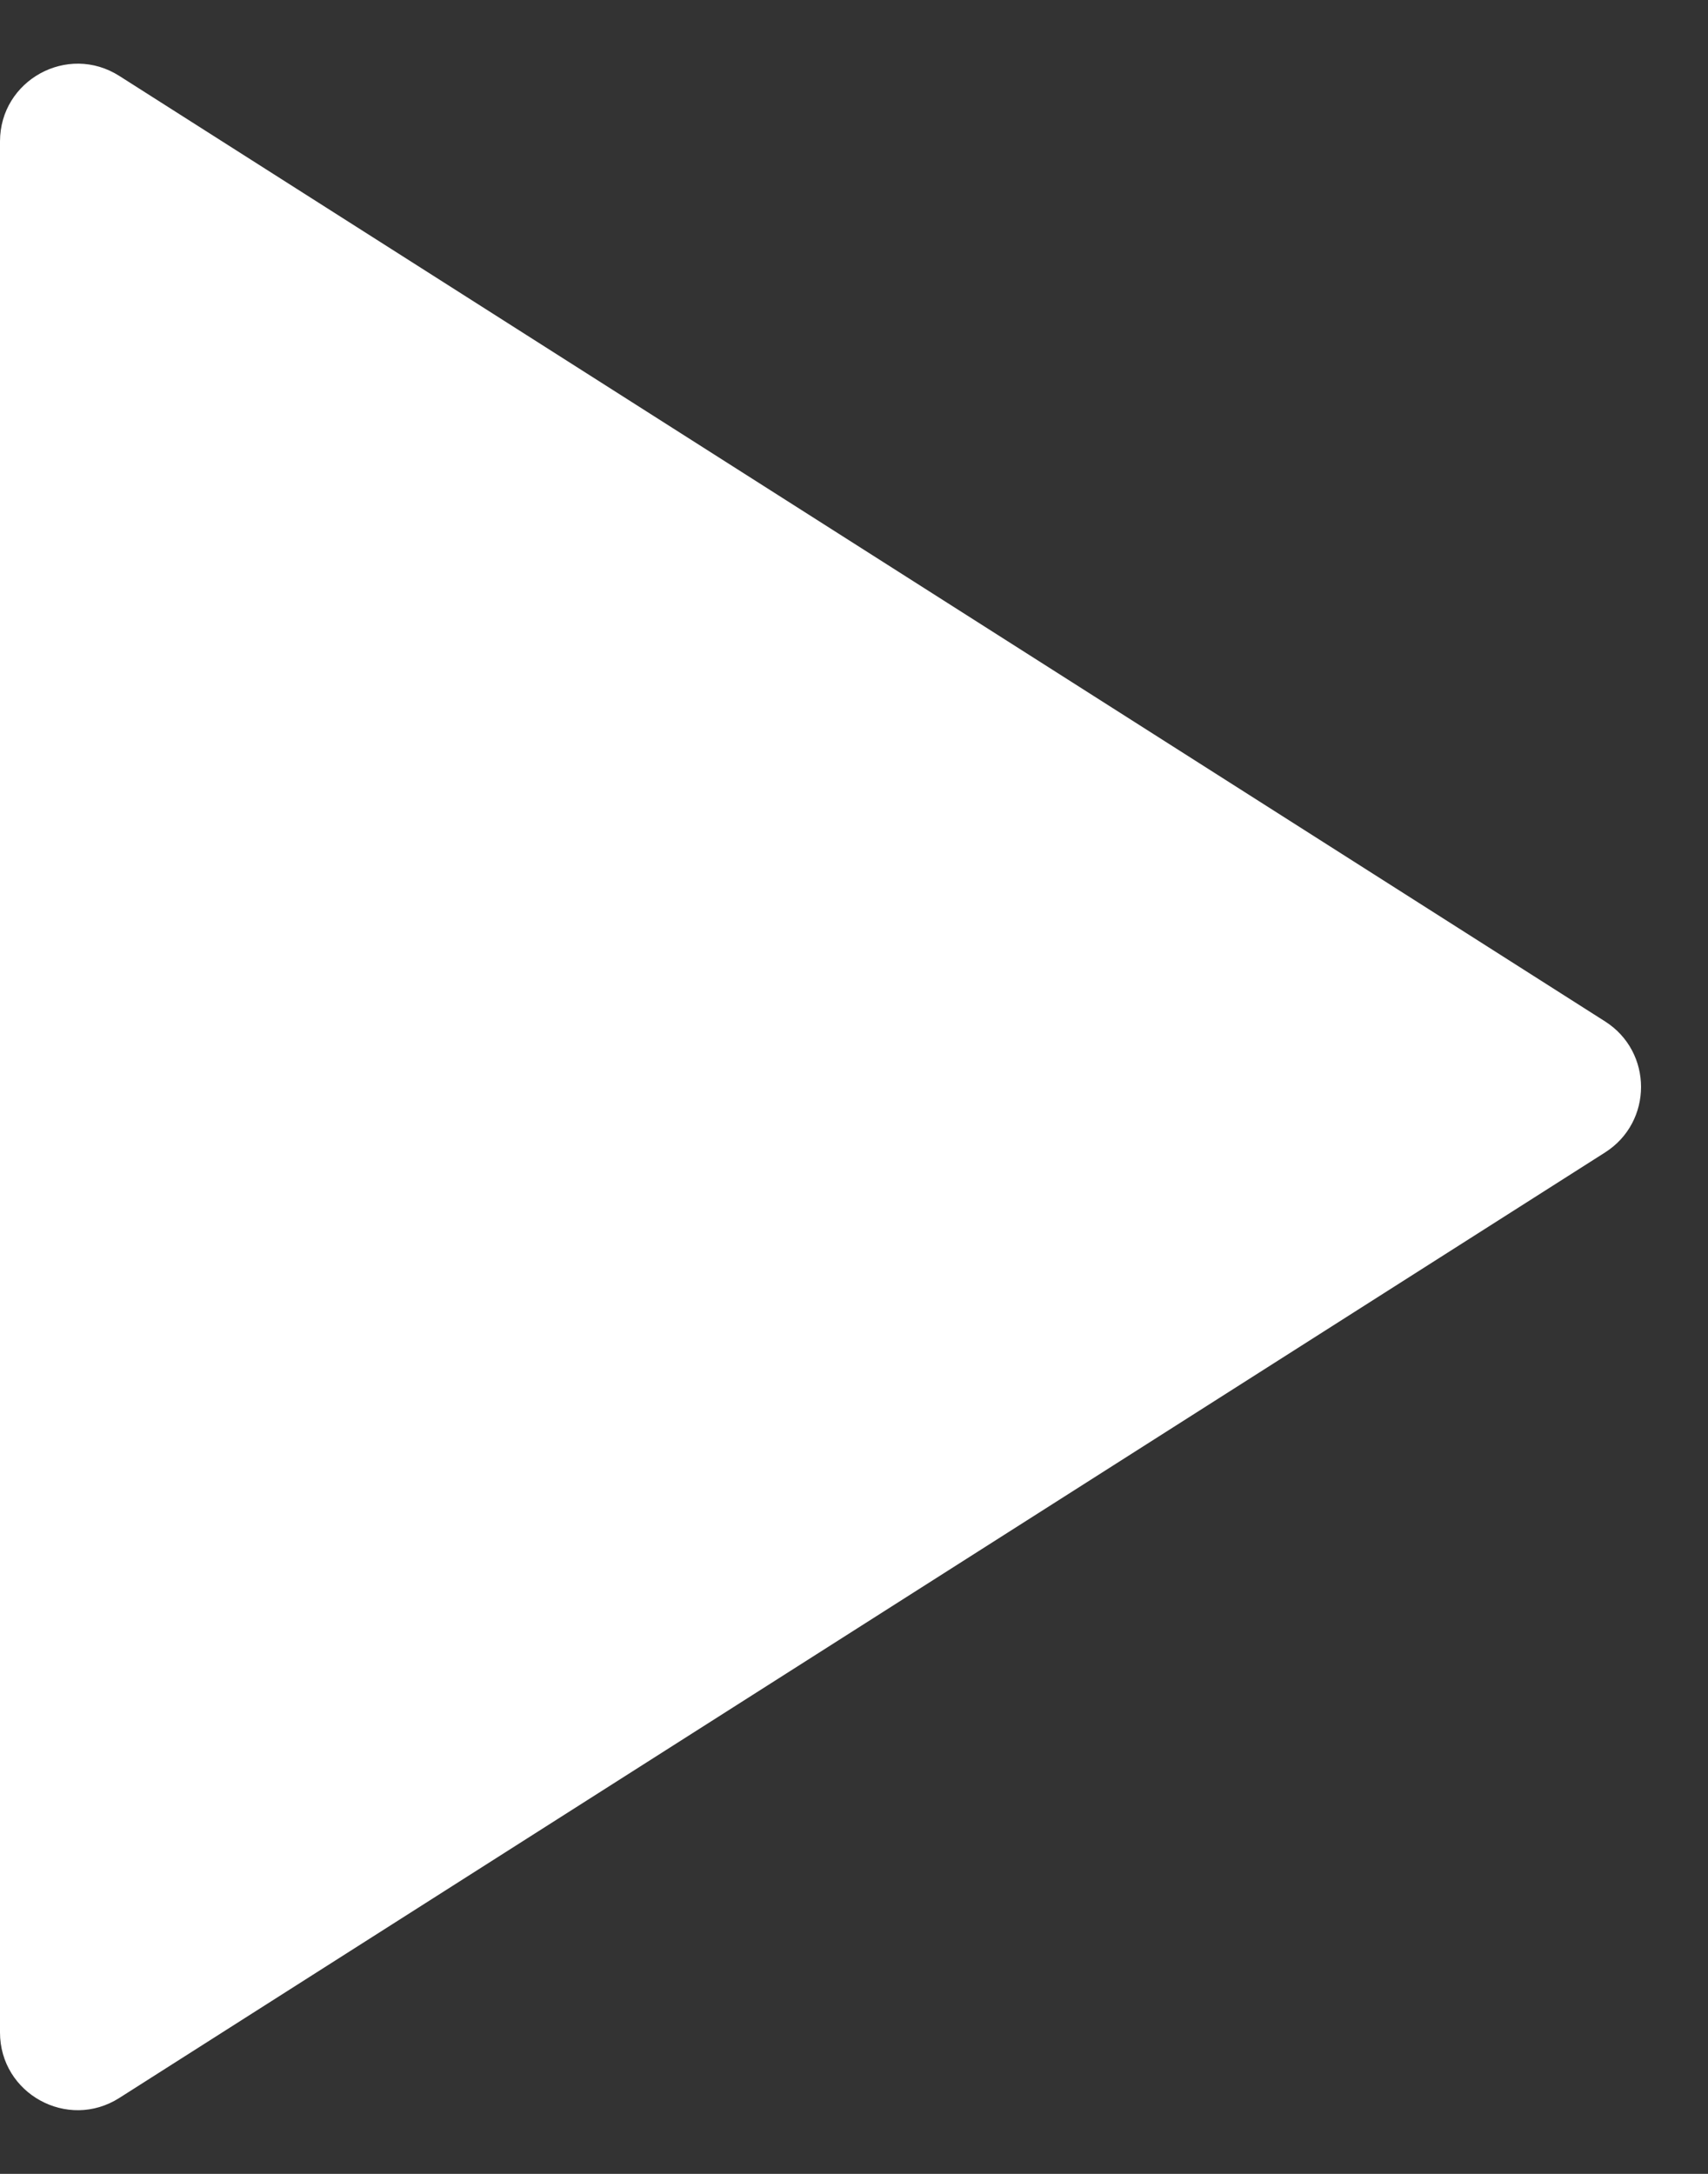 <svg width="22" height="28" viewBox="0 0 22 28" fill="none" xmlns="http://www.w3.org/2000/svg">
<rect x="0" y="0" width="22" height="28" fill="#333333" stroke="none"/>
<path d="M0 26.178C0 26.967 0.871 27.446 1.537 27.022L20.674 14.844C21.292 14.451 21.292 13.549 20.674 13.156L1.537 0.978C0.871 0.554 0 1.033 0 1.822V26.178Z" fill="white"/>
</svg>
